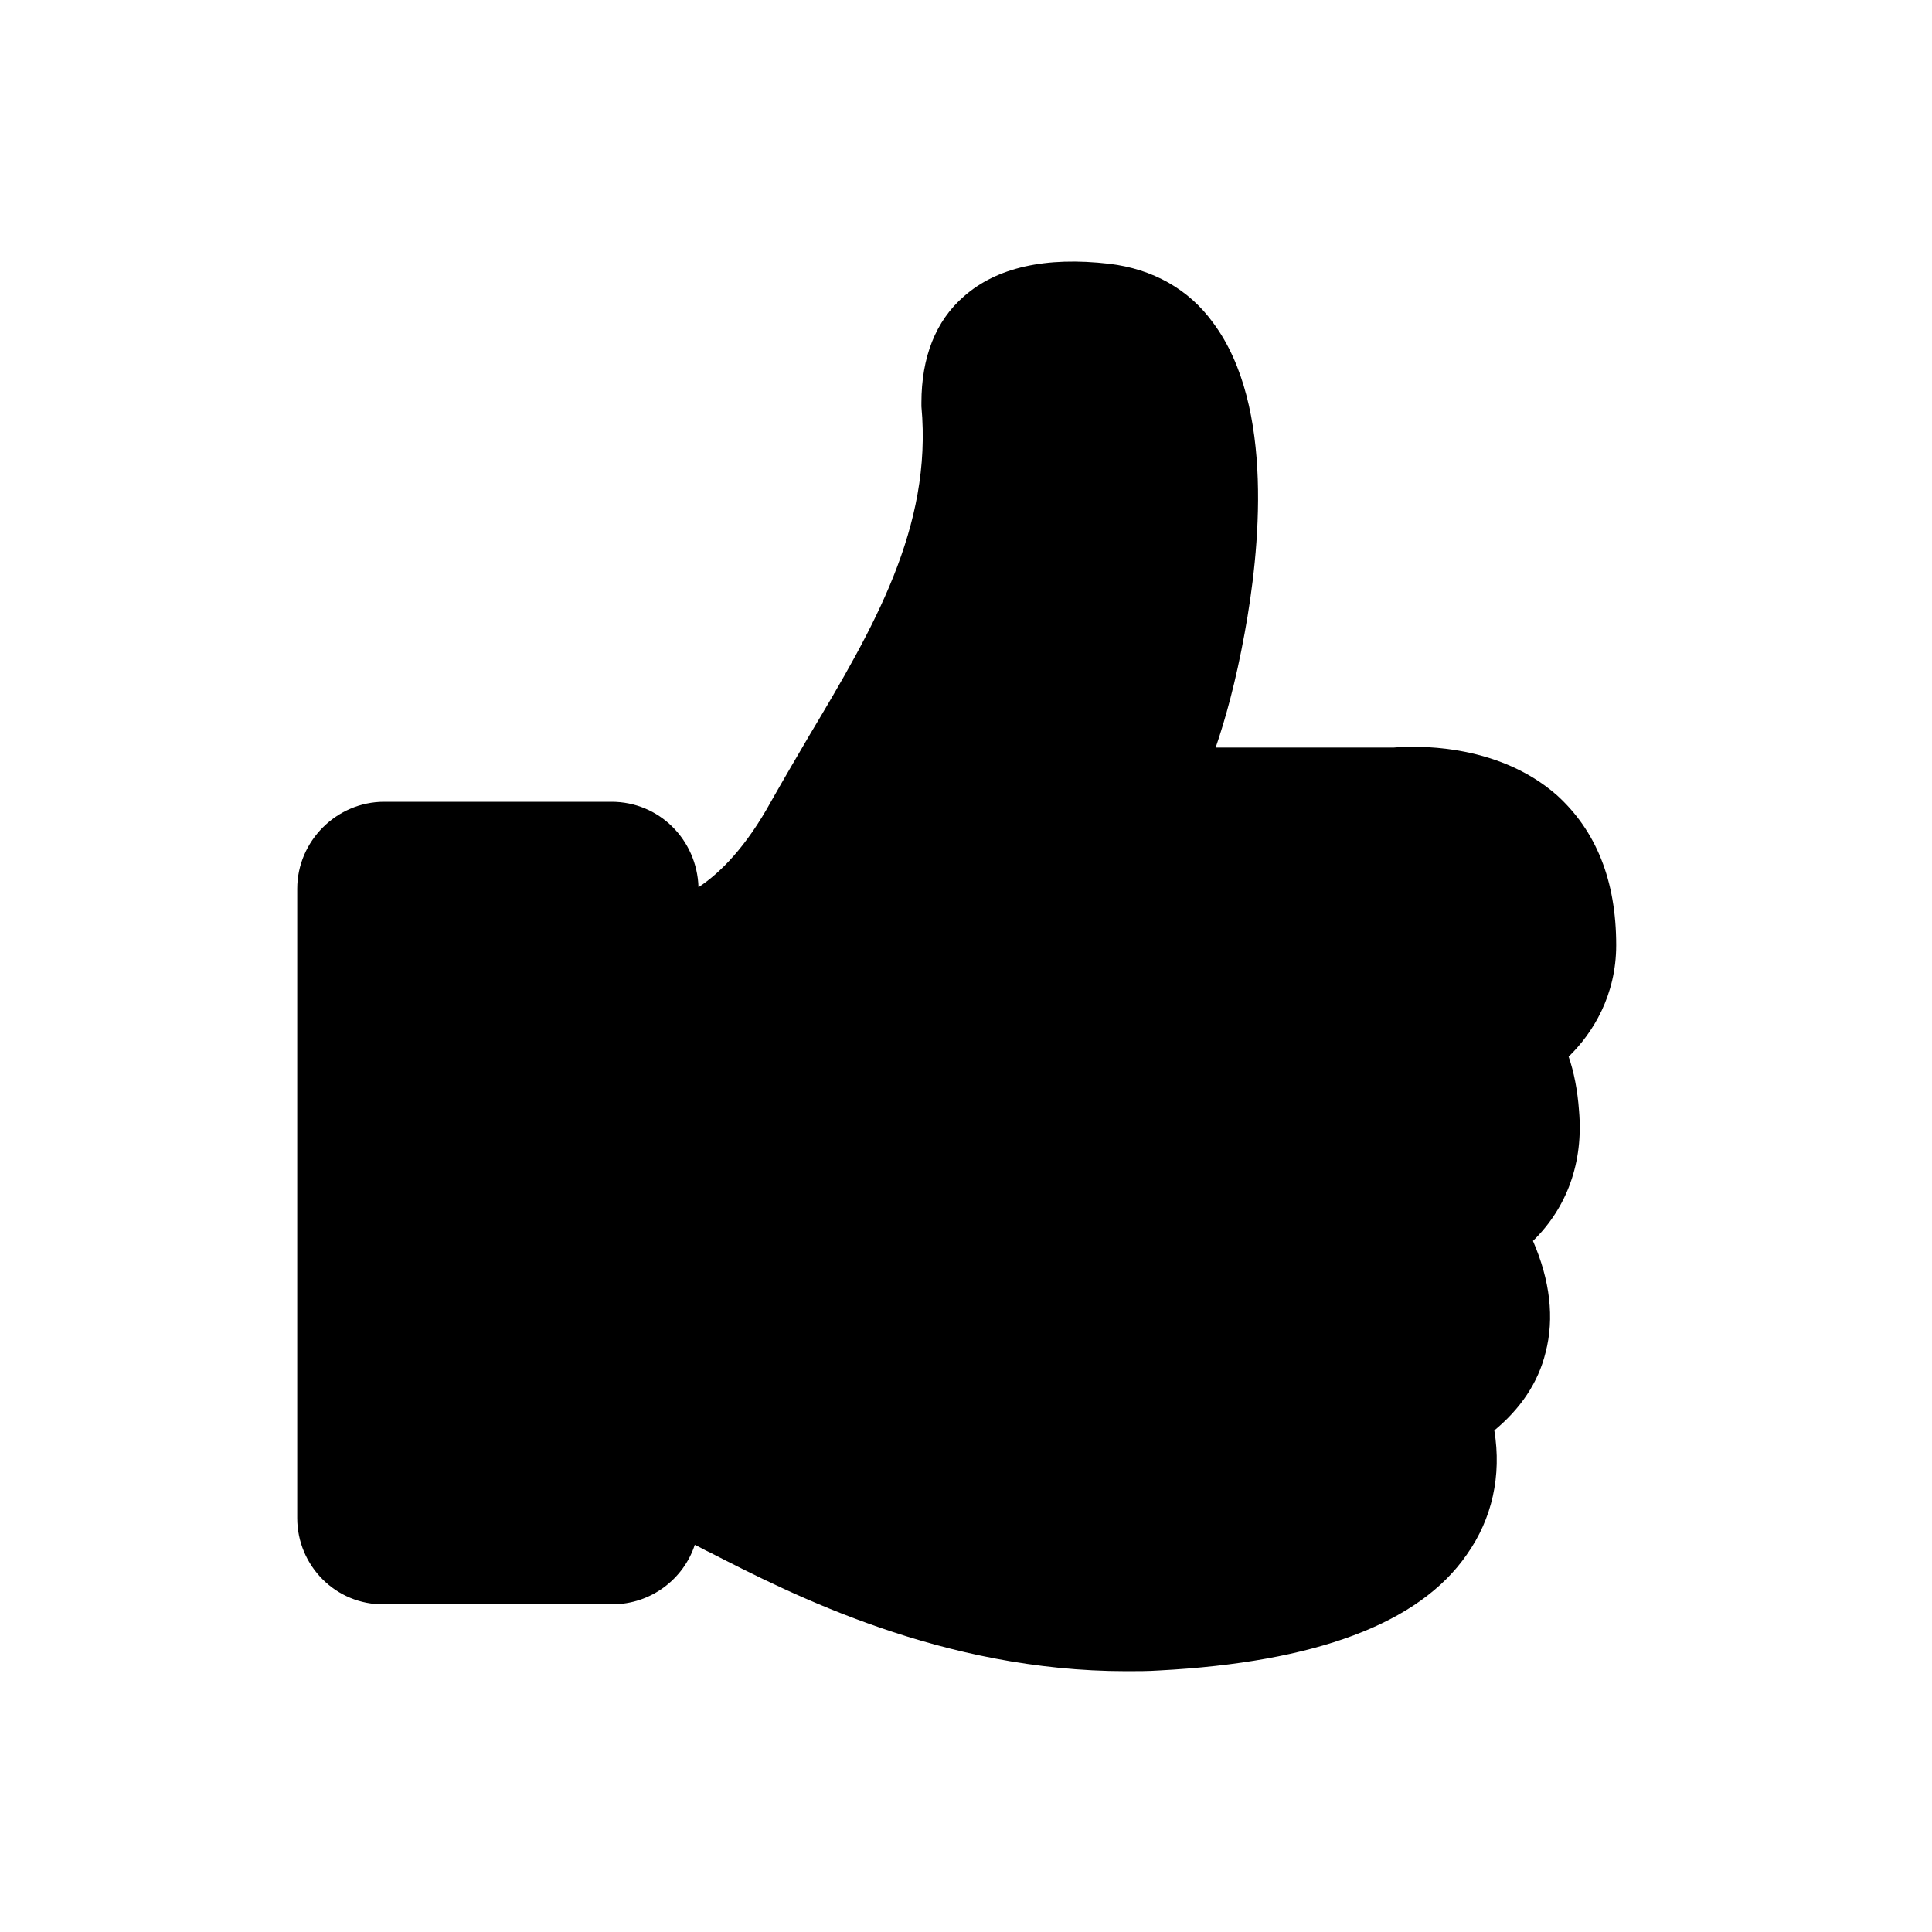 <svg version="1.1" id="Livello_1" xmlns="http://www.w3.org/2000/svg" x="0" y="0" viewBox="0 0 26 26" xml:space="preserve"><path d="M20.63 16.7c.23.53.29 1.04.17 1.5-.1.41-.34.76-.69 1.05.1.61-.03 1.19-.37 1.67-.64.93-2.04 1.45-4.14 1.56-.15.01-.29.01-.44.01-2.48 0-4.5-1.03-5.61-1.6-.07-.03-.13-.07-.2-.1-.15.46-.59.8-1.11.8H5.17C4.52 21.6 4 21.07 4 20.43v-8.47c0-.64.53-1.17 1.17-1.17h3.06c.64 0 1.15.51 1.17 1.15.29-.19.64-.54.98-1.16.17-.3.34-.59.51-.88.86-1.44 1.66-2.8 1.51-4.43v-.05c0-.61.19-1.1.57-1.43.44-.39 1.1-.54 1.96-.44.58.07 1.07.34 1.4.8.83 1.12.62 3.08.42 4.17-.12.66-.26 1.16-.39 1.54h2.4c.23-.02 1.37-.08 2.19.64.53.48.8 1.15.8 2.02 0 .67-.31 1.18-.64 1.5.07.2.12.45.14.73.06.69-.16 1.3-.62 1.75z"/></svg>
